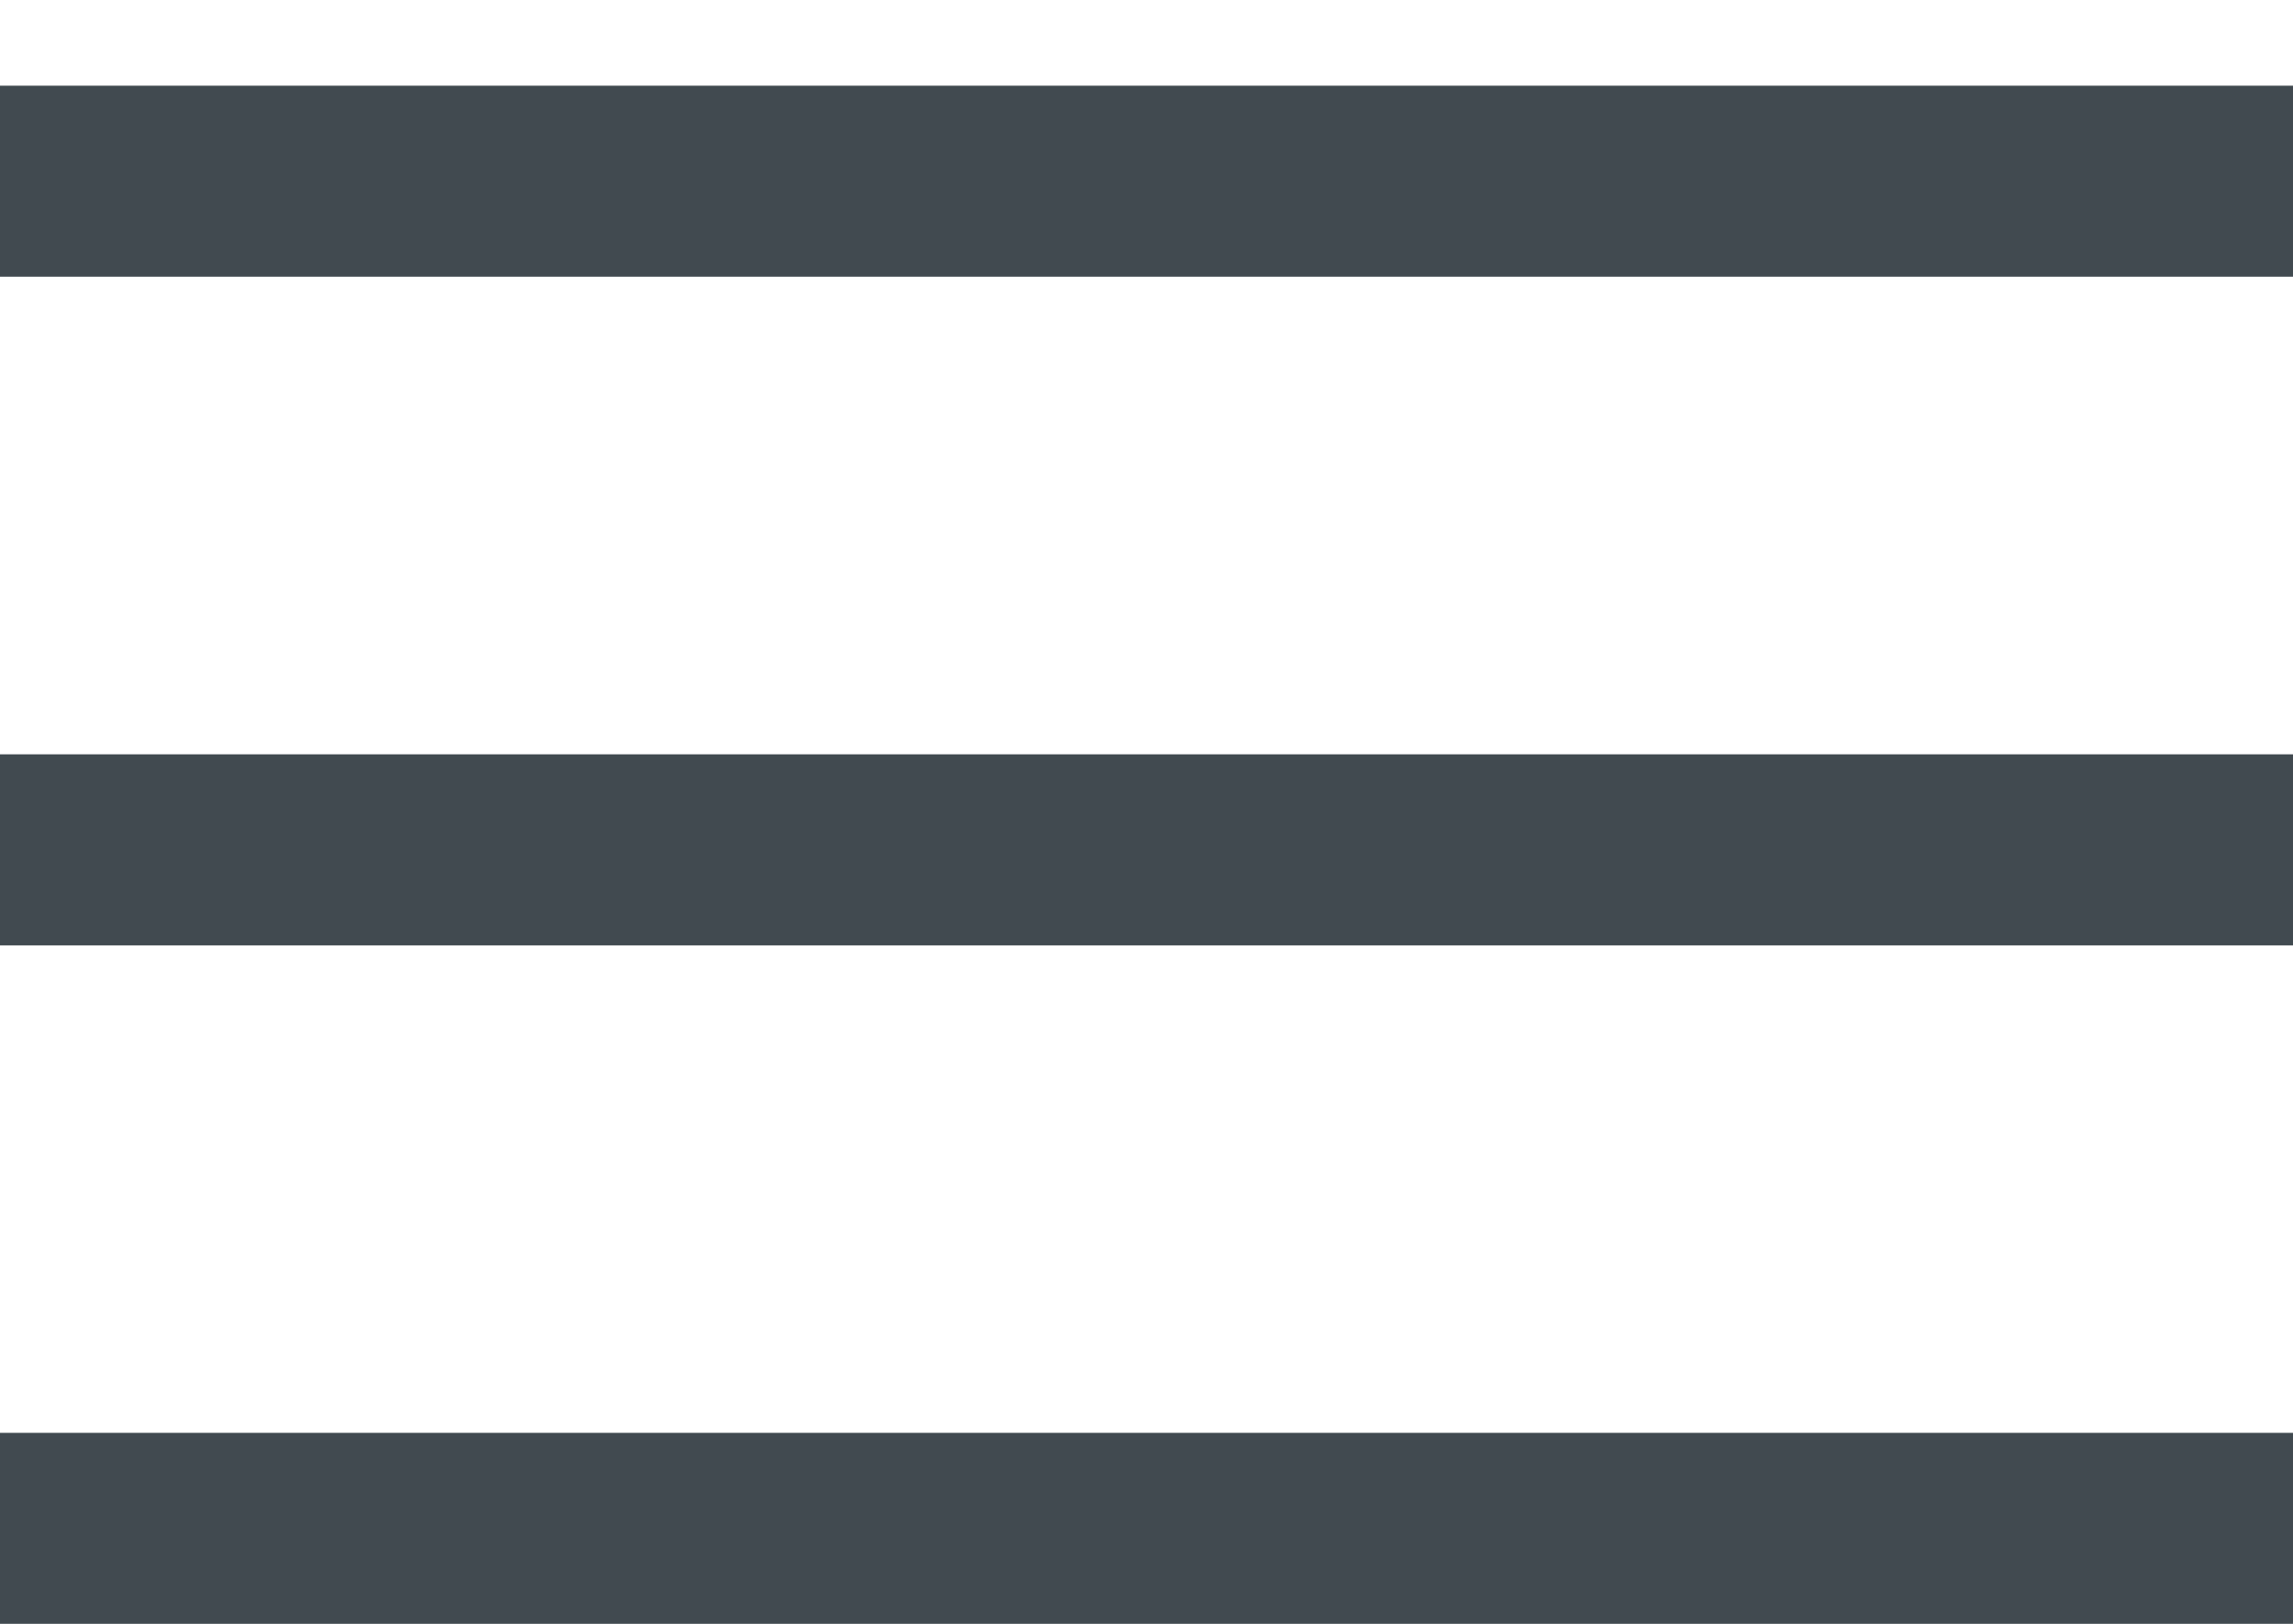 <svg width="24" height="17" viewBox="0 0 24 17" fill="none" xmlns="http://www.w3.org/2000/svg">
<path fill-rule="evenodd" clip-rule="evenodd" d="M0 17H24V15H0V17Z" fill="#414A50"/>
<path fill-rule="evenodd" clip-rule="evenodd" d="M0 2.897H24V0.897H0V2.897Z" fill="#414A50"/>
<path fill-rule="evenodd" clip-rule="evenodd" d="M0 9.897H24V7.897H0V9.897Z" fill="#414A50"/>
</svg>
